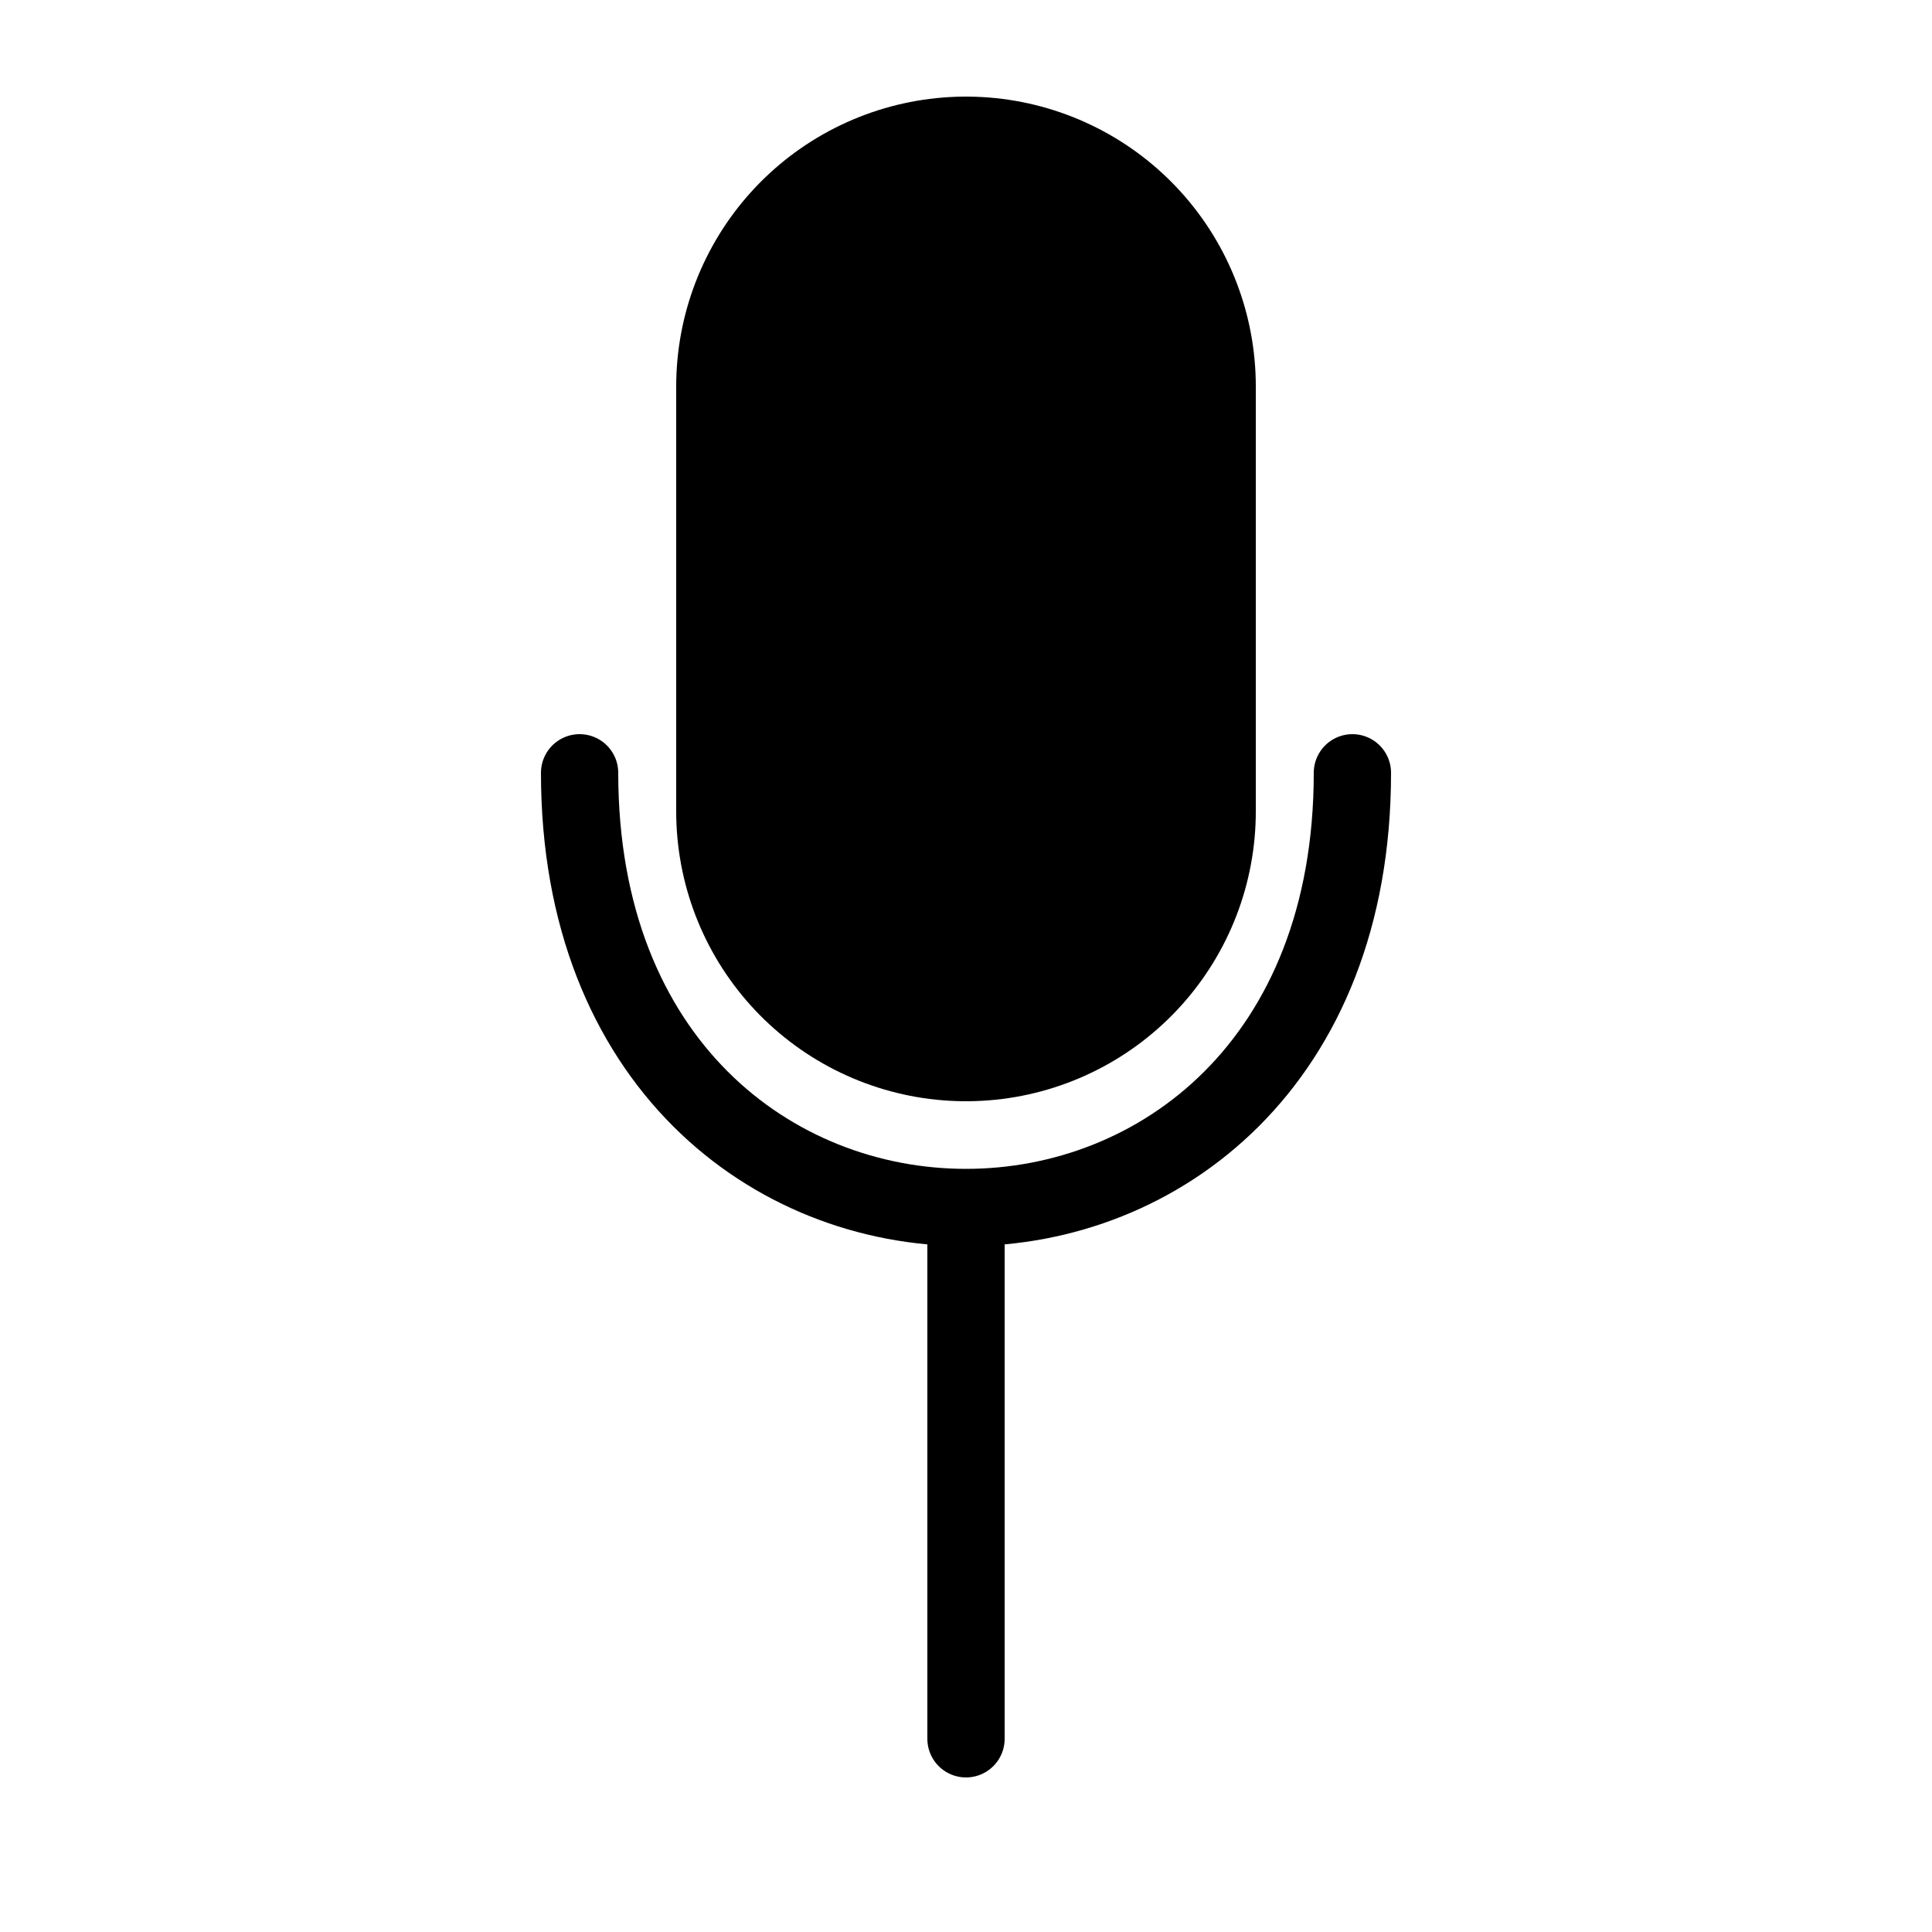 <svg version="1.1" viewBox="0 0 100 100" xml:space="preserve" xmlns="http://www.w3.org/2000/svg" xmlns:xlink="http://www.w3.org/1999/xlink">
	<g stroke="black" stroke-width="4" stroke-linecap="round">
		<line x1="50" y1="20" x2="50" y2="42" stroke-width="30" />
		<path d="M30 40 c0 30 40 30 40 0" fill="transparent" />
		<line x1="50" y1="90" x2="50" y2="64" />
	</g>
</svg>